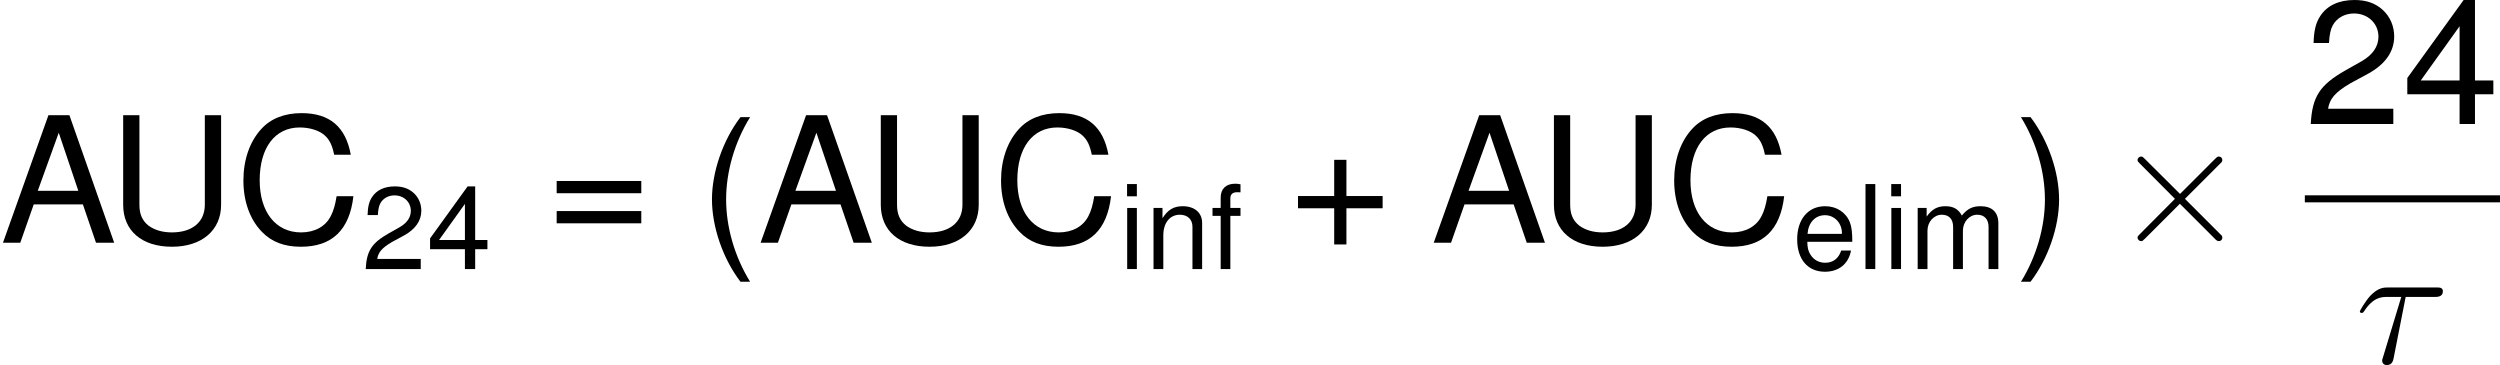 <?xml version='1.0' encoding='UTF-8'?>
<!-- Generated by CodeCogs with dvisvgm 2.9.1 -->
<svg version='1.1' xmlns='http://www.w3.org/2000/svg' xmlns:xlink='http://www.w3.org/1999/xlink' width='192.419pt' height='28.097pt' viewBox='-.239 -.228 192.419 28.097'>
<defs>
<path id='g1-28' d='M3.431-4.507H5.416C5.571-4.507 5.966-4.507 5.966-4.89C5.966-5.153 5.738-5.153 5.523-5.153H2.236C1.961-5.153 1.554-5.153 1.004-4.567C.693-4.22 .311-3.587 .311-3.515S.371-3.419 .442-3.419C.526-3.419 .538-3.455 .598-3.527C1.219-4.507 1.841-4.507 2.14-4.507H3.132L1.889-.406C1.829-.227 1.829-.203 1.829-.167C1.829-.036 1.913 .132 2.152 .132C2.523 .132 2.582-.191 2.618-.371L3.431-4.507Z'/>
<path id='g0-2' d='M4.651-3.324L2.26-5.703C2.116-5.846 2.092-5.87 1.997-5.87C1.877-5.87 1.757-5.762 1.757-5.631C1.757-5.547 1.781-5.523 1.913-5.392L4.304-2.989L1.913-.586C1.781-.454 1.757-.43 1.757-.347C1.757-.215 1.877-.108 1.997-.108C2.092-.108 2.116-.132 2.26-.275L4.639-2.654L7.113-.179C7.137-.167 7.221-.108 7.293-.108C7.436-.108 7.532-.215 7.532-.347C7.532-.371 7.532-.418 7.496-.478C7.484-.502 5.583-2.379 4.985-2.989L7.173-5.177C7.233-5.248 7.412-5.404 7.472-5.475C7.484-5.499 7.532-5.547 7.532-5.631C7.532-5.762 7.436-5.87 7.293-5.87C7.197-5.87 7.149-5.822 7.018-5.691L4.651-3.324Z'/>
<path id='g3-40' d='M1.874-5.789C1.08-4.748 .58-3.303 .58-2.057C.58-.802 1.08 .643 1.874 1.683H2.311C1.612 .548 1.223-.786 1.223-2.057C1.223-3.319 1.612-4.661 2.311-5.789H1.874Z'/>
<path id='g3-41' d='M.738 1.683C1.532 .643 2.033-.802 2.033-2.049C2.033-3.303 1.532-4.748 .738-5.789H.302C1-4.653 1.39-3.319 1.39-2.049C1.39-.786 1 .556 .302 1.683H.738Z'/>
<path id='g3-43' d='M4.24-2.12H2.596V-3.764H2.041V-2.12H.397V-1.564H2.041V.079H2.596V-1.564H4.24V-2.12Z'/>
<path id='g3-50' d='M4.018-.691H1.056C1.128-1.151 1.382-1.445 2.072-1.85L2.866-2.279C3.653-2.708 4.058-3.287 4.058-3.978C4.058-4.447 3.867-4.883 3.533-5.185S2.787-5.63 2.255-5.63C1.54-5.63 1.008-5.376 .699-4.899C.5-4.597 .413-4.248 .397-3.676H1.096C1.12-4.058 1.167-4.288 1.263-4.47C1.445-4.812 1.81-5.018 2.231-5.018C2.866-5.018 3.343-4.566 3.343-3.962C3.343-3.518 3.081-3.136 2.581-2.851L1.85-2.438C.675-1.771 .333-1.239 .27 0H4.018V-.691Z'/>
<path id='g3-52' d='M2.596-1.35V0H3.295V-1.35H4.129V-1.977H3.295V-5.63H2.779L.222-2.088V-1.35H2.596ZM2.596-1.977H.834L2.596-4.439V-1.977Z'/>
<path id='g3-61' d='M4.24-2.803H.397V-2.247H4.24V-2.803ZM4.24-1.437H.397V-.881H4.24V-1.437Z'/>
<path id='g3-65' d='M3.764-1.739L4.359 0H5.185L3.152-5.789H2.199L.135 0H.921L1.532-1.739H3.764ZM3.557-2.358H1.715L2.668-4.994L3.557-2.358Z'/>
<path id='g3-67' d='M5.257-3.994C5.026-5.264 4.296-5.884 3.025-5.884C2.247-5.884 1.62-5.638 1.191-5.161C.667-4.59 .381-3.764 .381-2.827C.381-1.874 .675-1.056 1.223-.492C1.667-.032 2.239 .183 2.994 .183C4.407 .183 5.201-.58 5.376-2.112H4.613C4.55-1.715 4.47-1.445 4.351-1.215C4.113-.738 3.621-.468 3.001-.468C1.85-.468 1.12-1.39 1.12-2.835C1.12-4.32 1.818-5.233 2.938-5.233C3.406-5.233 3.843-5.09 4.081-4.867C4.296-4.669 4.415-4.423 4.502-3.994H5.257Z'/>
<path id='g3-85' d='M4.383-5.789V-1.723C4.383-.945 3.819-.468 2.89-.468C2.462-.468 2.112-.572 1.834-.77C1.548-.993 1.413-1.286 1.413-1.723V-5.789H.675V-1.723C.675-.548 1.517 .183 2.89 .183C4.248 .183 5.122-.564 5.122-1.723V-5.789H4.383Z'/>
<path id='g3-101' d='M4.073-1.858C4.073-2.493 4.026-2.874 3.907-3.184C3.637-3.867 3.001-4.28 2.223-4.28C1.064-4.28 .318-3.391 .318-2.025S1.04 .183 2.207 .183C3.16 .183 3.819-.357 3.986-1.263H3.319C3.136-.715 2.763-.429 2.231-.429C1.81-.429 1.453-.619 1.231-.969C1.072-1.207 1.016-1.445 1.008-1.858H4.073ZM1.024-2.398C1.08-3.168 1.548-3.668 2.215-3.668C2.866-3.668 3.367-3.128 3.367-2.446C3.367-2.43 3.367-2.414 3.359-2.398H1.024Z'/>
<path id='g3-102' d='M2.049-4.161H1.358V-4.812C1.358-5.09 1.517-5.233 1.818-5.233C1.874-5.233 1.898-5.233 2.049-5.225V-5.773C1.898-5.804 1.81-5.812 1.675-5.812C1.064-5.812 .699-5.463 .699-4.867V-4.161H.143V-3.621H.699V0H1.358V-3.621H2.049V-4.161Z'/>
<path id='g3-105' d='M1.191-4.161H.532V0H1.191V-4.161ZM1.191-5.789H.524V-4.955H1.191V-5.789Z'/>
<path id='g3-108' d='M1.207-5.789H.54V0H1.207V-5.789Z'/>
<path id='g3-109' d='M.556-4.161V0H1.223V-2.612C1.223-3.216 1.66-3.7 2.199-3.7C2.692-3.7 2.97-3.398 2.97-2.866V0H3.637V-2.612C3.637-3.216 4.073-3.7 4.613-3.7C5.098-3.7 5.384-3.391 5.384-2.866V0H6.051V-3.121C6.051-3.867 5.622-4.28 4.844-4.28C4.288-4.28 3.954-4.113 3.565-3.645C3.319-4.089 2.986-4.28 2.446-4.28C1.89-4.28 1.525-4.073 1.167-3.573V-4.161H.556Z'/>
<path id='g3-110' d='M.556-4.161V0H1.223V-2.295C1.223-3.144 1.667-3.7 2.35-3.7C2.874-3.7 3.208-3.383 3.208-2.882V0H3.867V-3.144C3.867-3.835 3.351-4.28 2.549-4.28C1.93-4.28 1.532-4.042 1.167-3.462V-4.161H.556Z'/>
<use id='g5-40' xlink:href='#g3-40' transform='scale(1.5)'/>
<use id='g5-41' xlink:href='#g3-41' transform='scale(1.5)'/>
<use id='g5-43' xlink:href='#g3-43' transform='scale(1.5)'/>
<use id='g5-50' xlink:href='#g3-50' transform='scale(1.5)'/>
<use id='g5-52' xlink:href='#g3-52' transform='scale(1.5)'/>
<use id='g5-61' xlink:href='#g3-61' transform='scale(1.5)'/>
<use id='g5-65' xlink:href='#g3-65' transform='scale(1.5)'/>
<use id='g5-67' xlink:href='#g3-67' transform='scale(1.5)'/>
<use id='g5-85' xlink:href='#g3-85' transform='scale(1.5)'/>
</defs>
<g id='page1' transform='matrix(1.13 0 0 1.13 -63.986 -60.995)'>
<use x='56.413' y='70.308' xlink:href='#g5-65'/>
<use x='63.79' y='70.308' xlink:href='#g5-85'/>
<use x='72.421' y='70.308' xlink:href='#g5-67'/>
<use x='81.053' y='72.102' xlink:href='#g3-50'/>
<use x='85.484' y='72.102' xlink:href='#g3-52'/>
<use x='93.734' y='70.308' xlink:href='#g5-61'/>
<use x='104.037' y='70.44' xlink:href='#g5-40'/>
<use x='108.018' y='70.308' xlink:href='#g5-65'/>
<use x='115.394' y='70.308' xlink:href='#g5-85'/>
<use x='124.026' y='70.308' xlink:href='#g5-67'/>
<use x='132.657' y='72.102' xlink:href='#g3-105'/>
<use x='134.427' y='72.102' xlink:href='#g3-110'/>
<use x='138.858' y='72.102' xlink:href='#g3-102'/>
<use x='144.228' y='70.308' xlink:href='#g5-43'/>
<use x='153.867' y='70.308' xlink:href='#g5-65'/>
<use x='161.243' y='70.308' xlink:href='#g5-85'/>
<use x='169.875' y='70.308' xlink:href='#g5-67'/>
<use x='178.506' y='72.102' xlink:href='#g3-101'/>
<use x='182.938' y='72.102' xlink:href='#g3-108'/>
<use x='184.707' y='72.102' xlink:href='#g3-105'/>
<use x='186.476' y='72.102' xlink:href='#g3-109'/>
<use x='193.614' y='70.44' xlink:href='#g5-41'/>
<use x='200.251' y='70.308' xlink:href='#g0-2'/>
<use x='213.402' y='62.221' xlink:href='#g5-50'/>
<use x='220.049' y='62.221' xlink:href='#g5-52'/>
<rect x='213.402' y='67.08' height='.478' width='13.294'/>
<use x='216.839' y='78.509' xlink:href='#g1-28'/>
</g>
</svg>